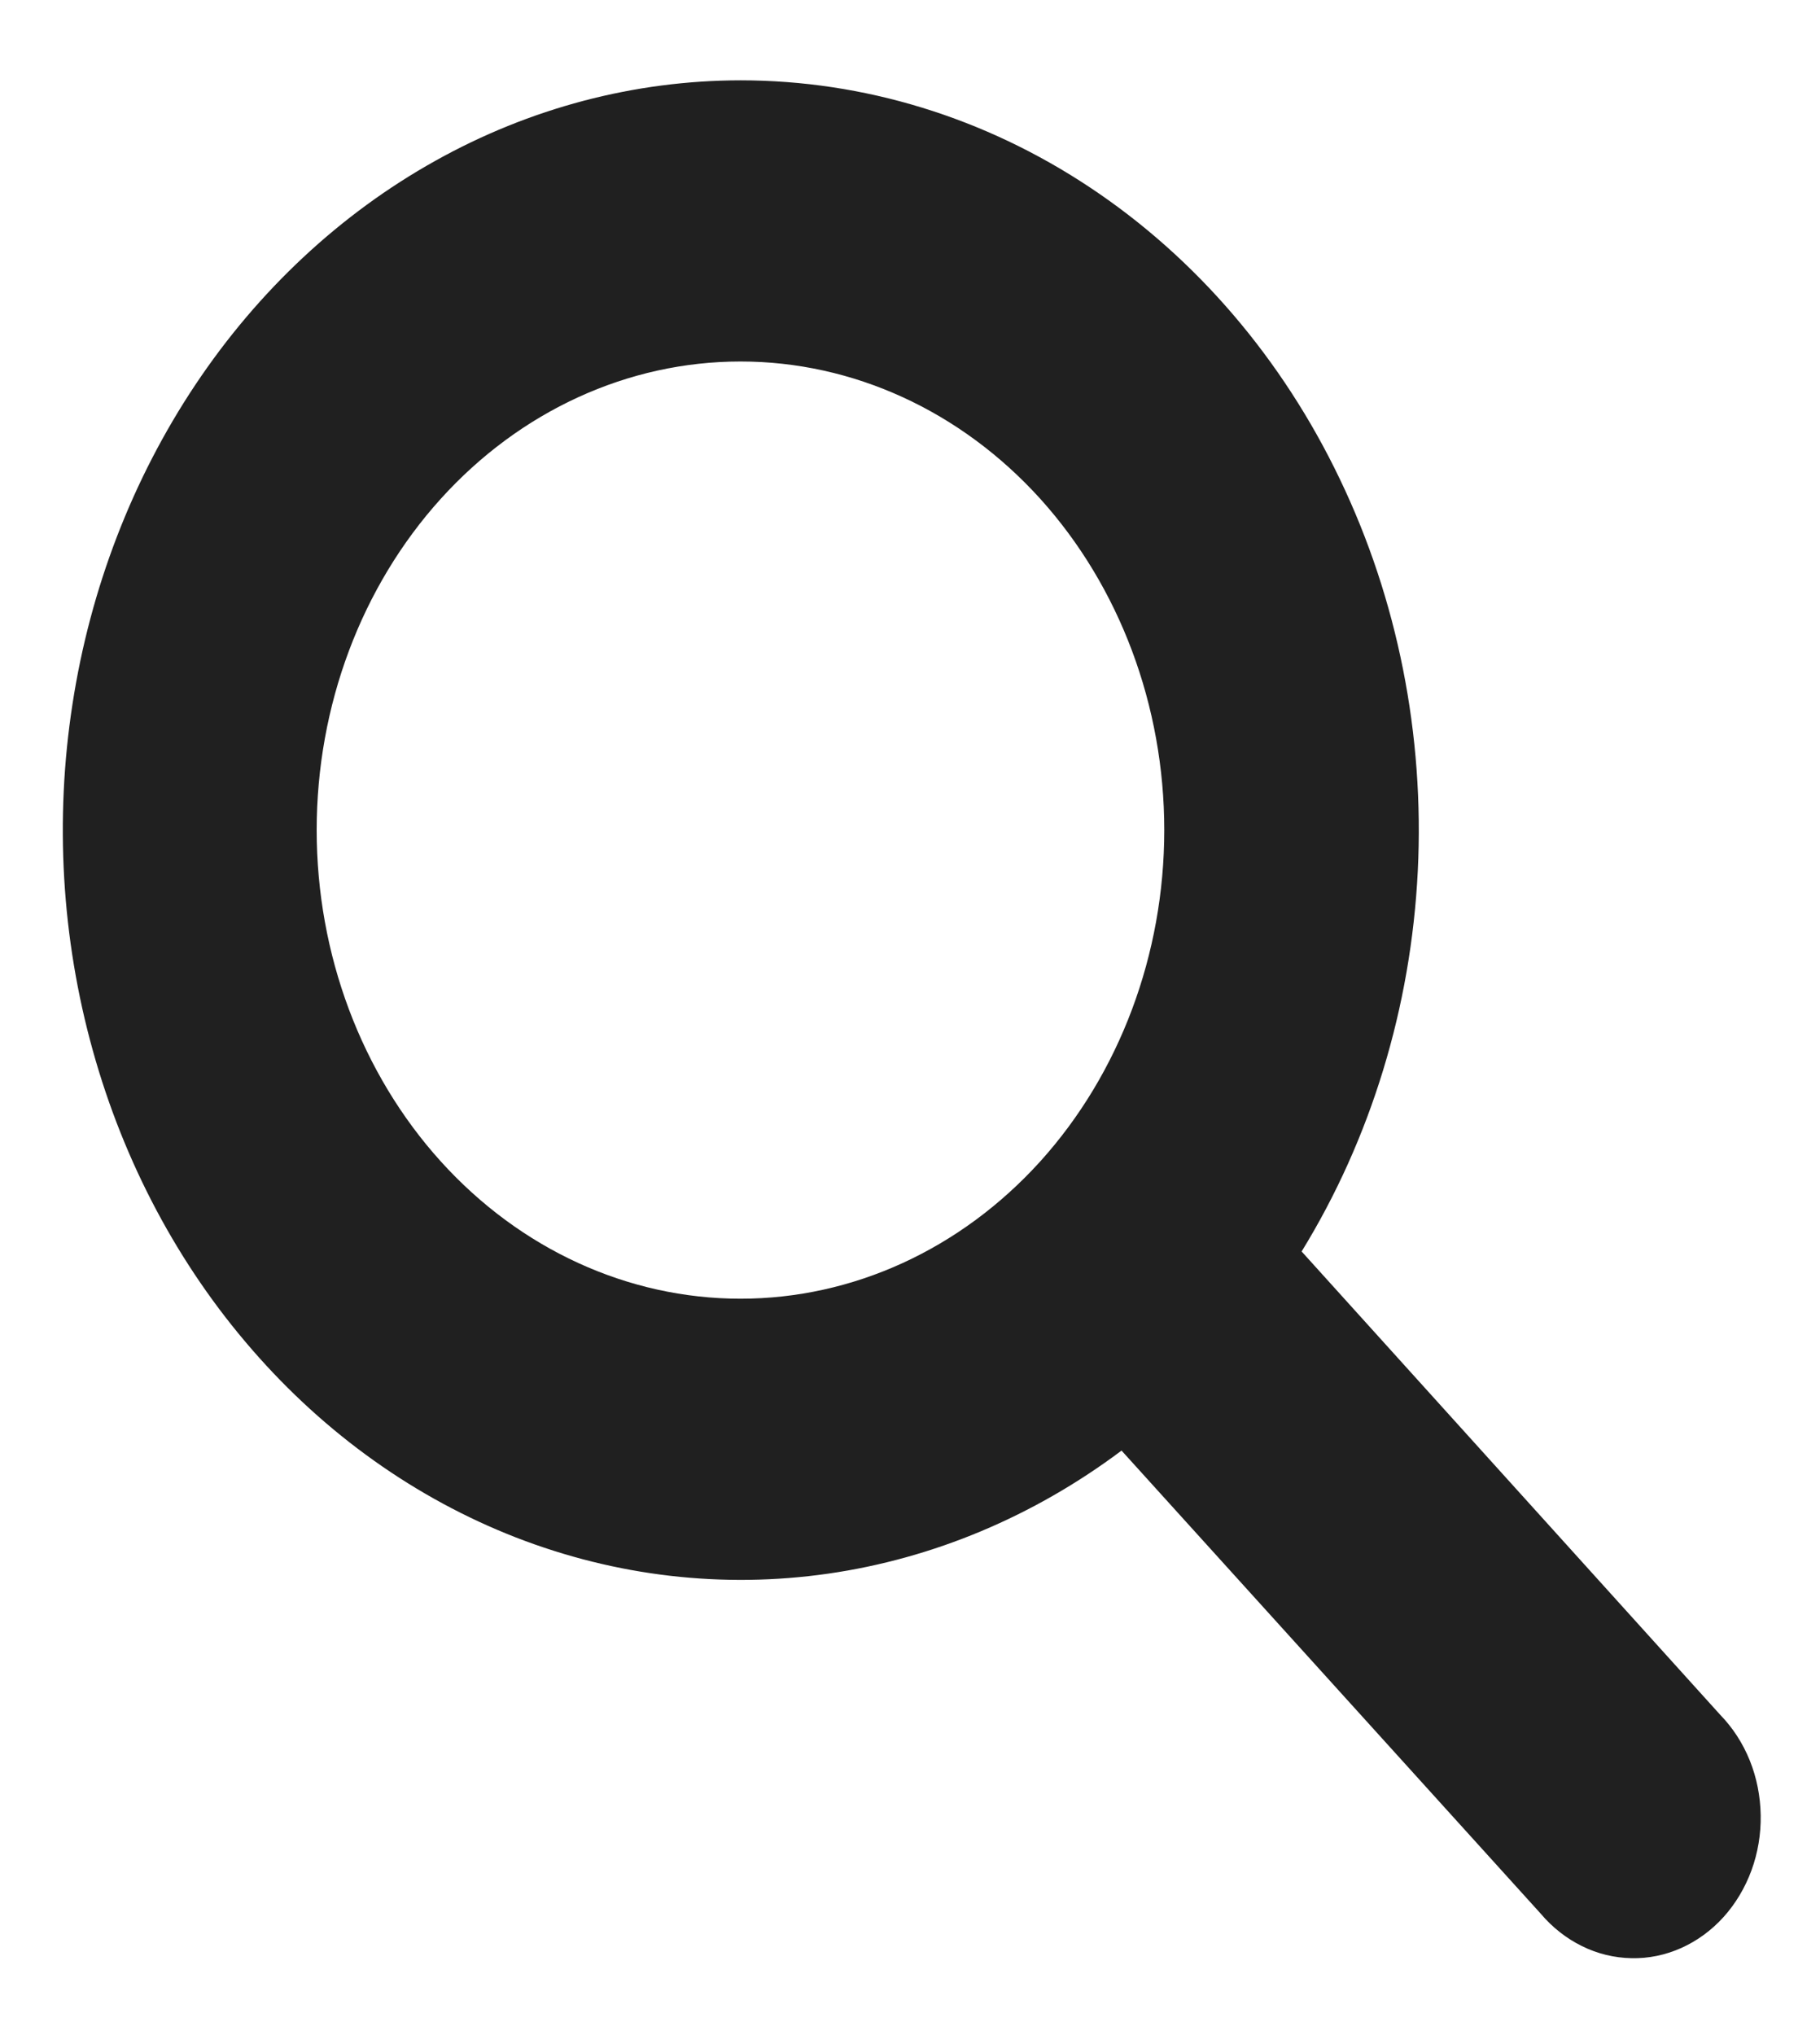 <svg width="17" height="19" viewBox="0 0 17 19" fill="none" xmlns="http://www.w3.org/2000/svg">
<path d="M6.917 0.75C5.926 0.751 4.949 1.008 4.065 1.502C3.181 1.995 2.413 2.711 1.825 3.592C1.237 4.473 0.843 5.495 0.677 6.574C0.51 7.653 0.575 8.761 0.867 9.808C1.158 10.854 1.667 11.811 2.354 12.6C3.04 13.39 3.884 13.99 4.819 14.354C5.754 14.717 6.752 14.833 7.735 14.692C8.717 14.551 9.656 14.157 10.476 13.543L14.39 17.865C14.499 17.994 14.63 18.097 14.776 18.169C14.921 18.241 15.079 18.279 15.238 18.282C15.397 18.286 15.556 18.253 15.704 18.187C15.851 18.121 15.986 18.023 16.099 17.898C16.211 17.774 16.3 17.625 16.36 17.462C16.42 17.298 16.449 17.123 16.446 16.947C16.443 16.771 16.409 16.597 16.344 16.436C16.279 16.275 16.185 16.13 16.068 16.01L12.158 11.684C12.805 10.632 13.18 9.404 13.243 8.133C13.306 6.863 13.055 5.597 12.515 4.473C11.977 3.349 11.171 2.408 10.184 1.752C9.198 1.096 8.068 0.75 6.917 0.75ZM2.958 7.75C2.958 6.59 3.375 5.477 4.118 4.656C4.86 3.836 5.867 3.375 6.917 3.375C7.967 3.375 8.973 3.836 9.716 4.656C10.458 5.477 10.875 6.59 10.875 7.75C10.875 8.91 10.458 10.023 9.716 10.844C8.973 11.664 7.967 12.125 6.917 12.125C5.867 12.125 4.86 11.664 4.118 10.844C3.375 10.023 2.958 8.91 2.958 7.75Z" fill="#202020"/>
</svg>
